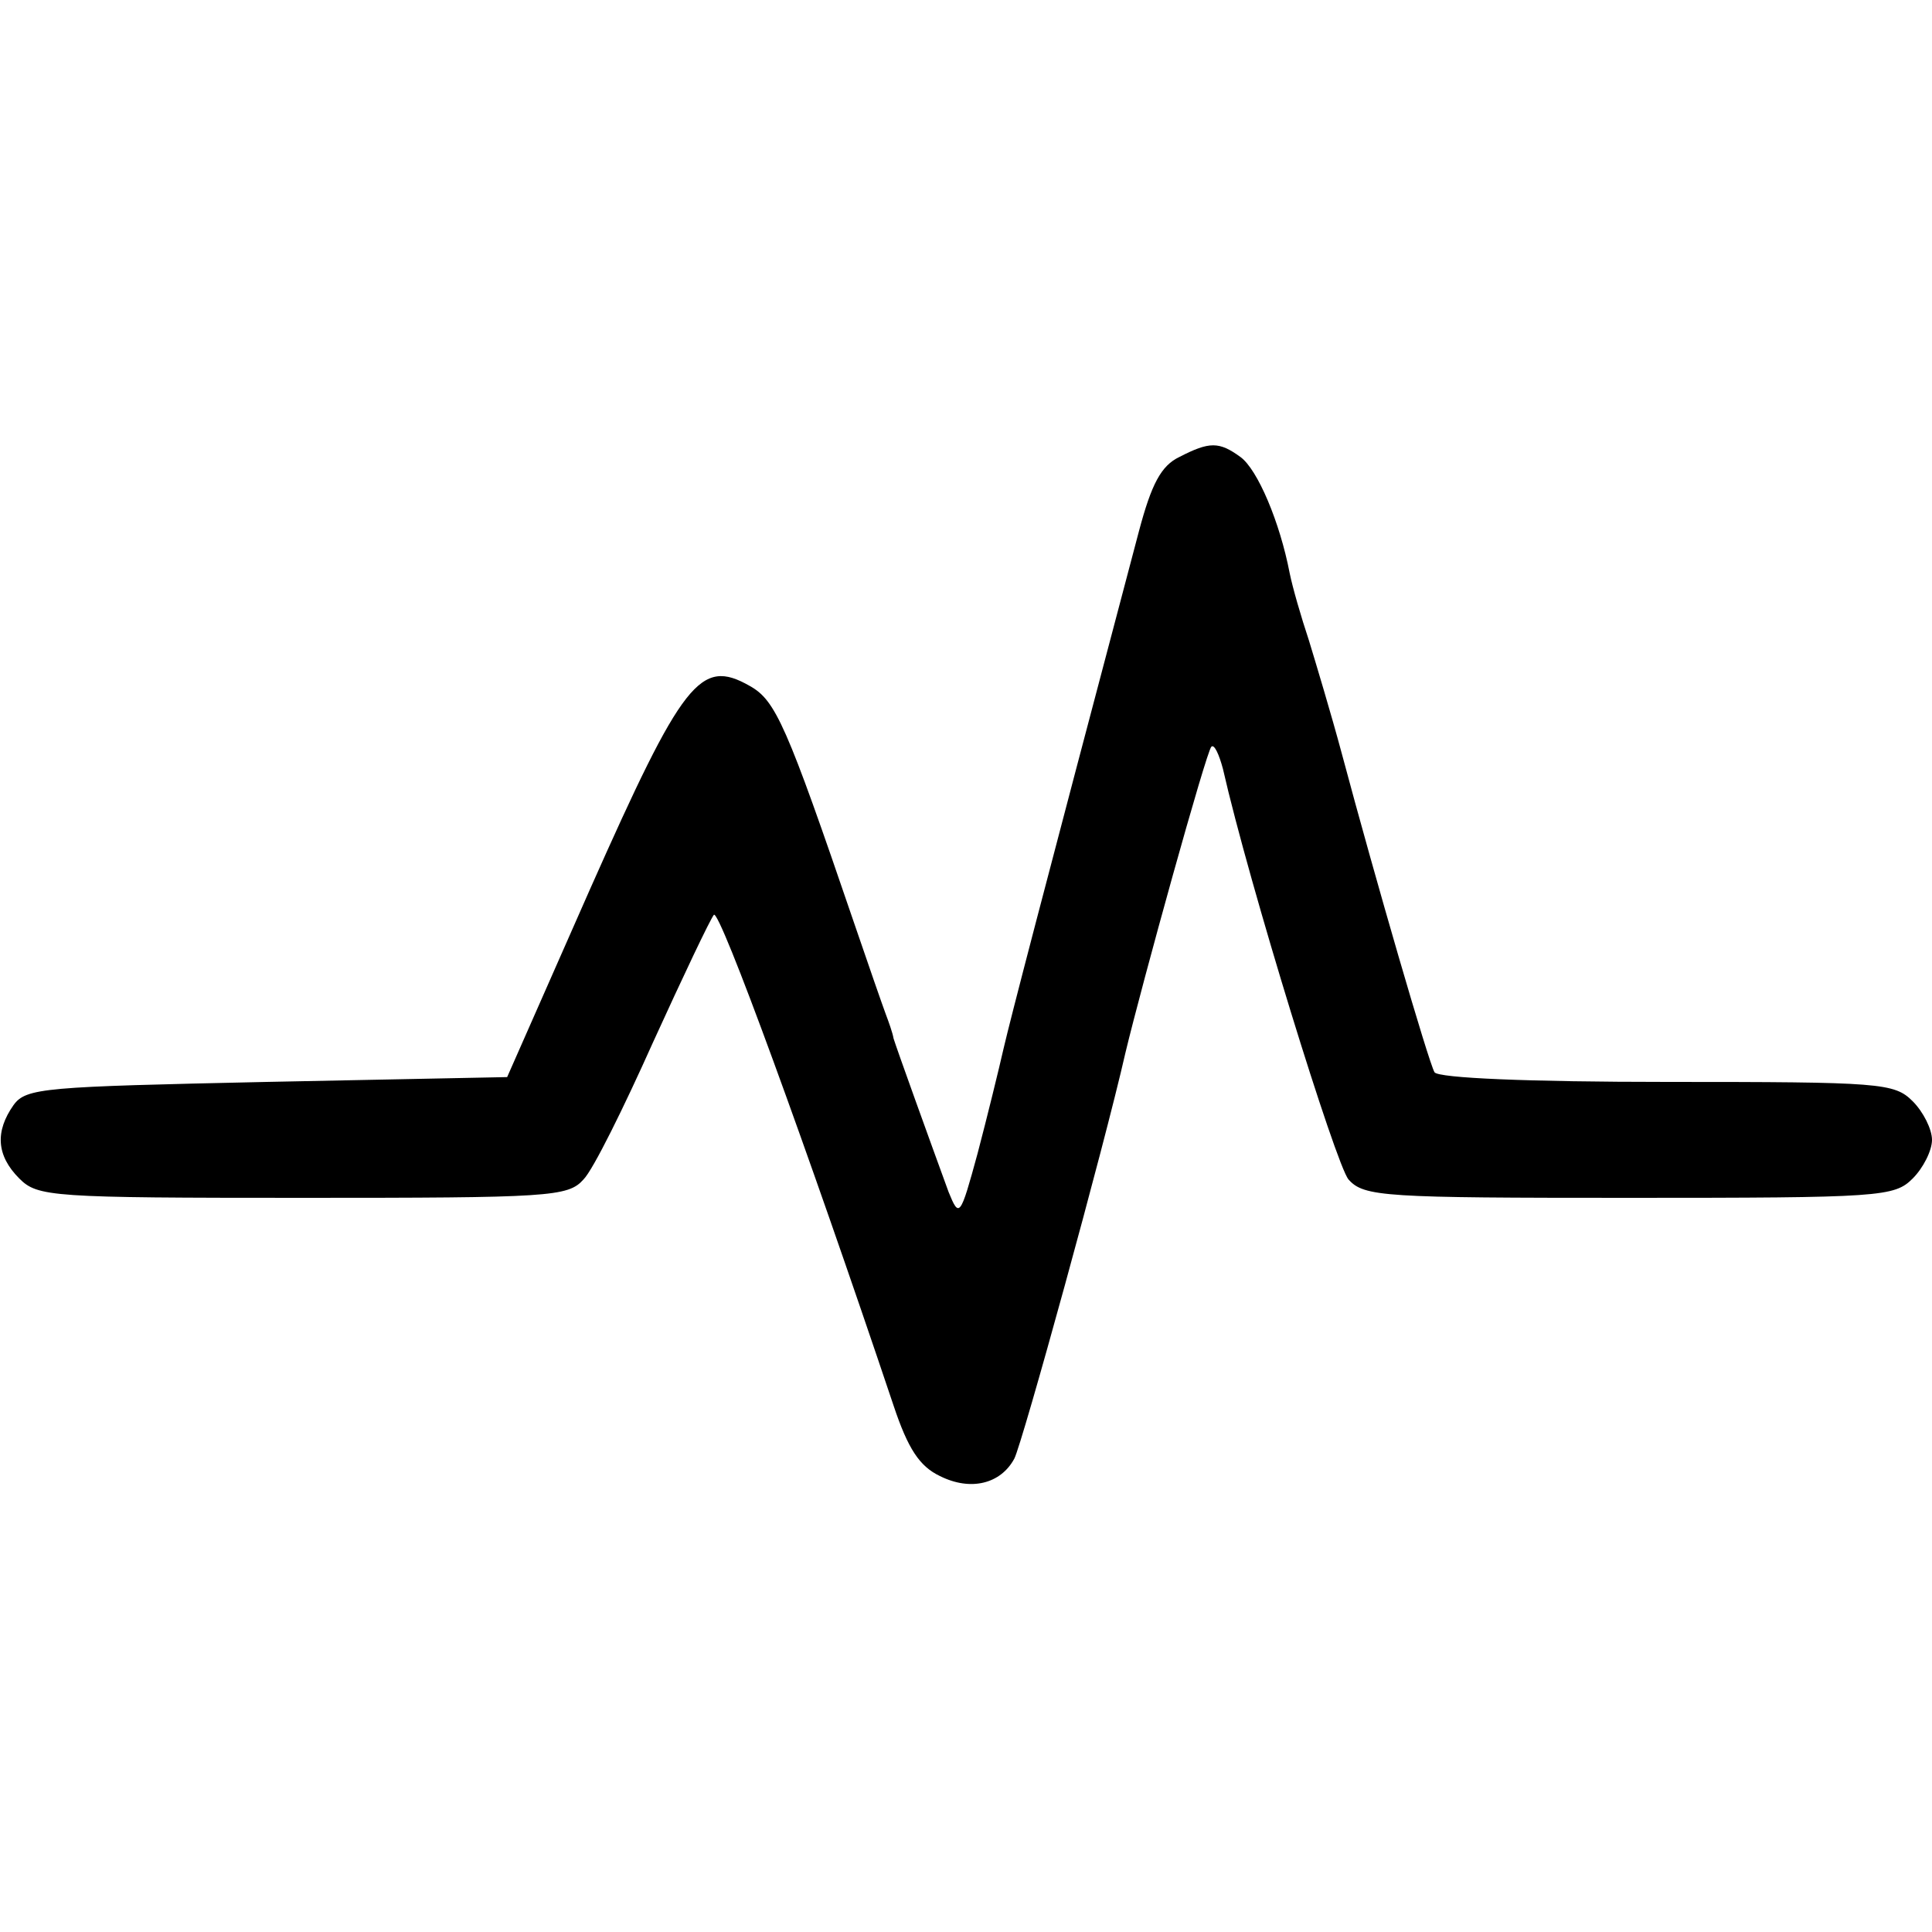<?xml version="1.0" standalone="no"?>
<!DOCTYPE svg PUBLIC "-//W3C//DTD SVG 20010904//EN"
 "http://www.w3.org/TR/2001/REC-SVG-20010904/DTD/svg10.dtd">
<svg version="1.0" xmlns="http://www.w3.org/2000/svg"
 width="200pt" height="200pt" viewBox="0 0 200 200"
 preserveAspectRatio="xMidYMid meet">
<g transform="translate(0,200) scale(0.1,-0.1)"
fill="#000000" stroke="none">
<path d="M1221 1527 c-19 -9 -29 -28 -42 -77 -105 -397 -132 -501 -140 -535
-5 -22 -17 -71 -27 -109 -18 -66 -19 -67 -30 -40 -19 52 -54 149 -57 159 -1 6
-5 17 -8 25 -3 8 -18 51 -33 95 -70 205 -81 230 -108 245 -51 29 -69 6 -165
-210 l-86 -195 -249 -5 c-230 -5 -249 -6 -262 -24 -19 -27 -18 -52 6 -76 19
-19 33 -20 293 -20 256 0 275 1 291 19 10 10 42 75 72 142 31 68 59 127 63
132 6 6 96 -240 186 -508 15 -45 27 -63 48 -73 32 -16 63 -8 77 18 8 15 93
323 115 420 17 71 84 313 89 317 3 3 8 -8 12 -23 27 -119 117 -410 130 -425
16 -18 37 -19 291 -19 260 0 274 1 293 20 11 11 20 29 20 40 0 11 -9 29 -20
40 -19 19 -33 20 -254 20 -144 0 -237 4 -241 10 -6 10 -61 199 -96 330 -11 41
-27 94 -34 117 -8 24 -17 55 -20 70 -10 52 -33 107 -51 120 -22 16 -32 16 -63
0z"/>
</g>
</svg>
